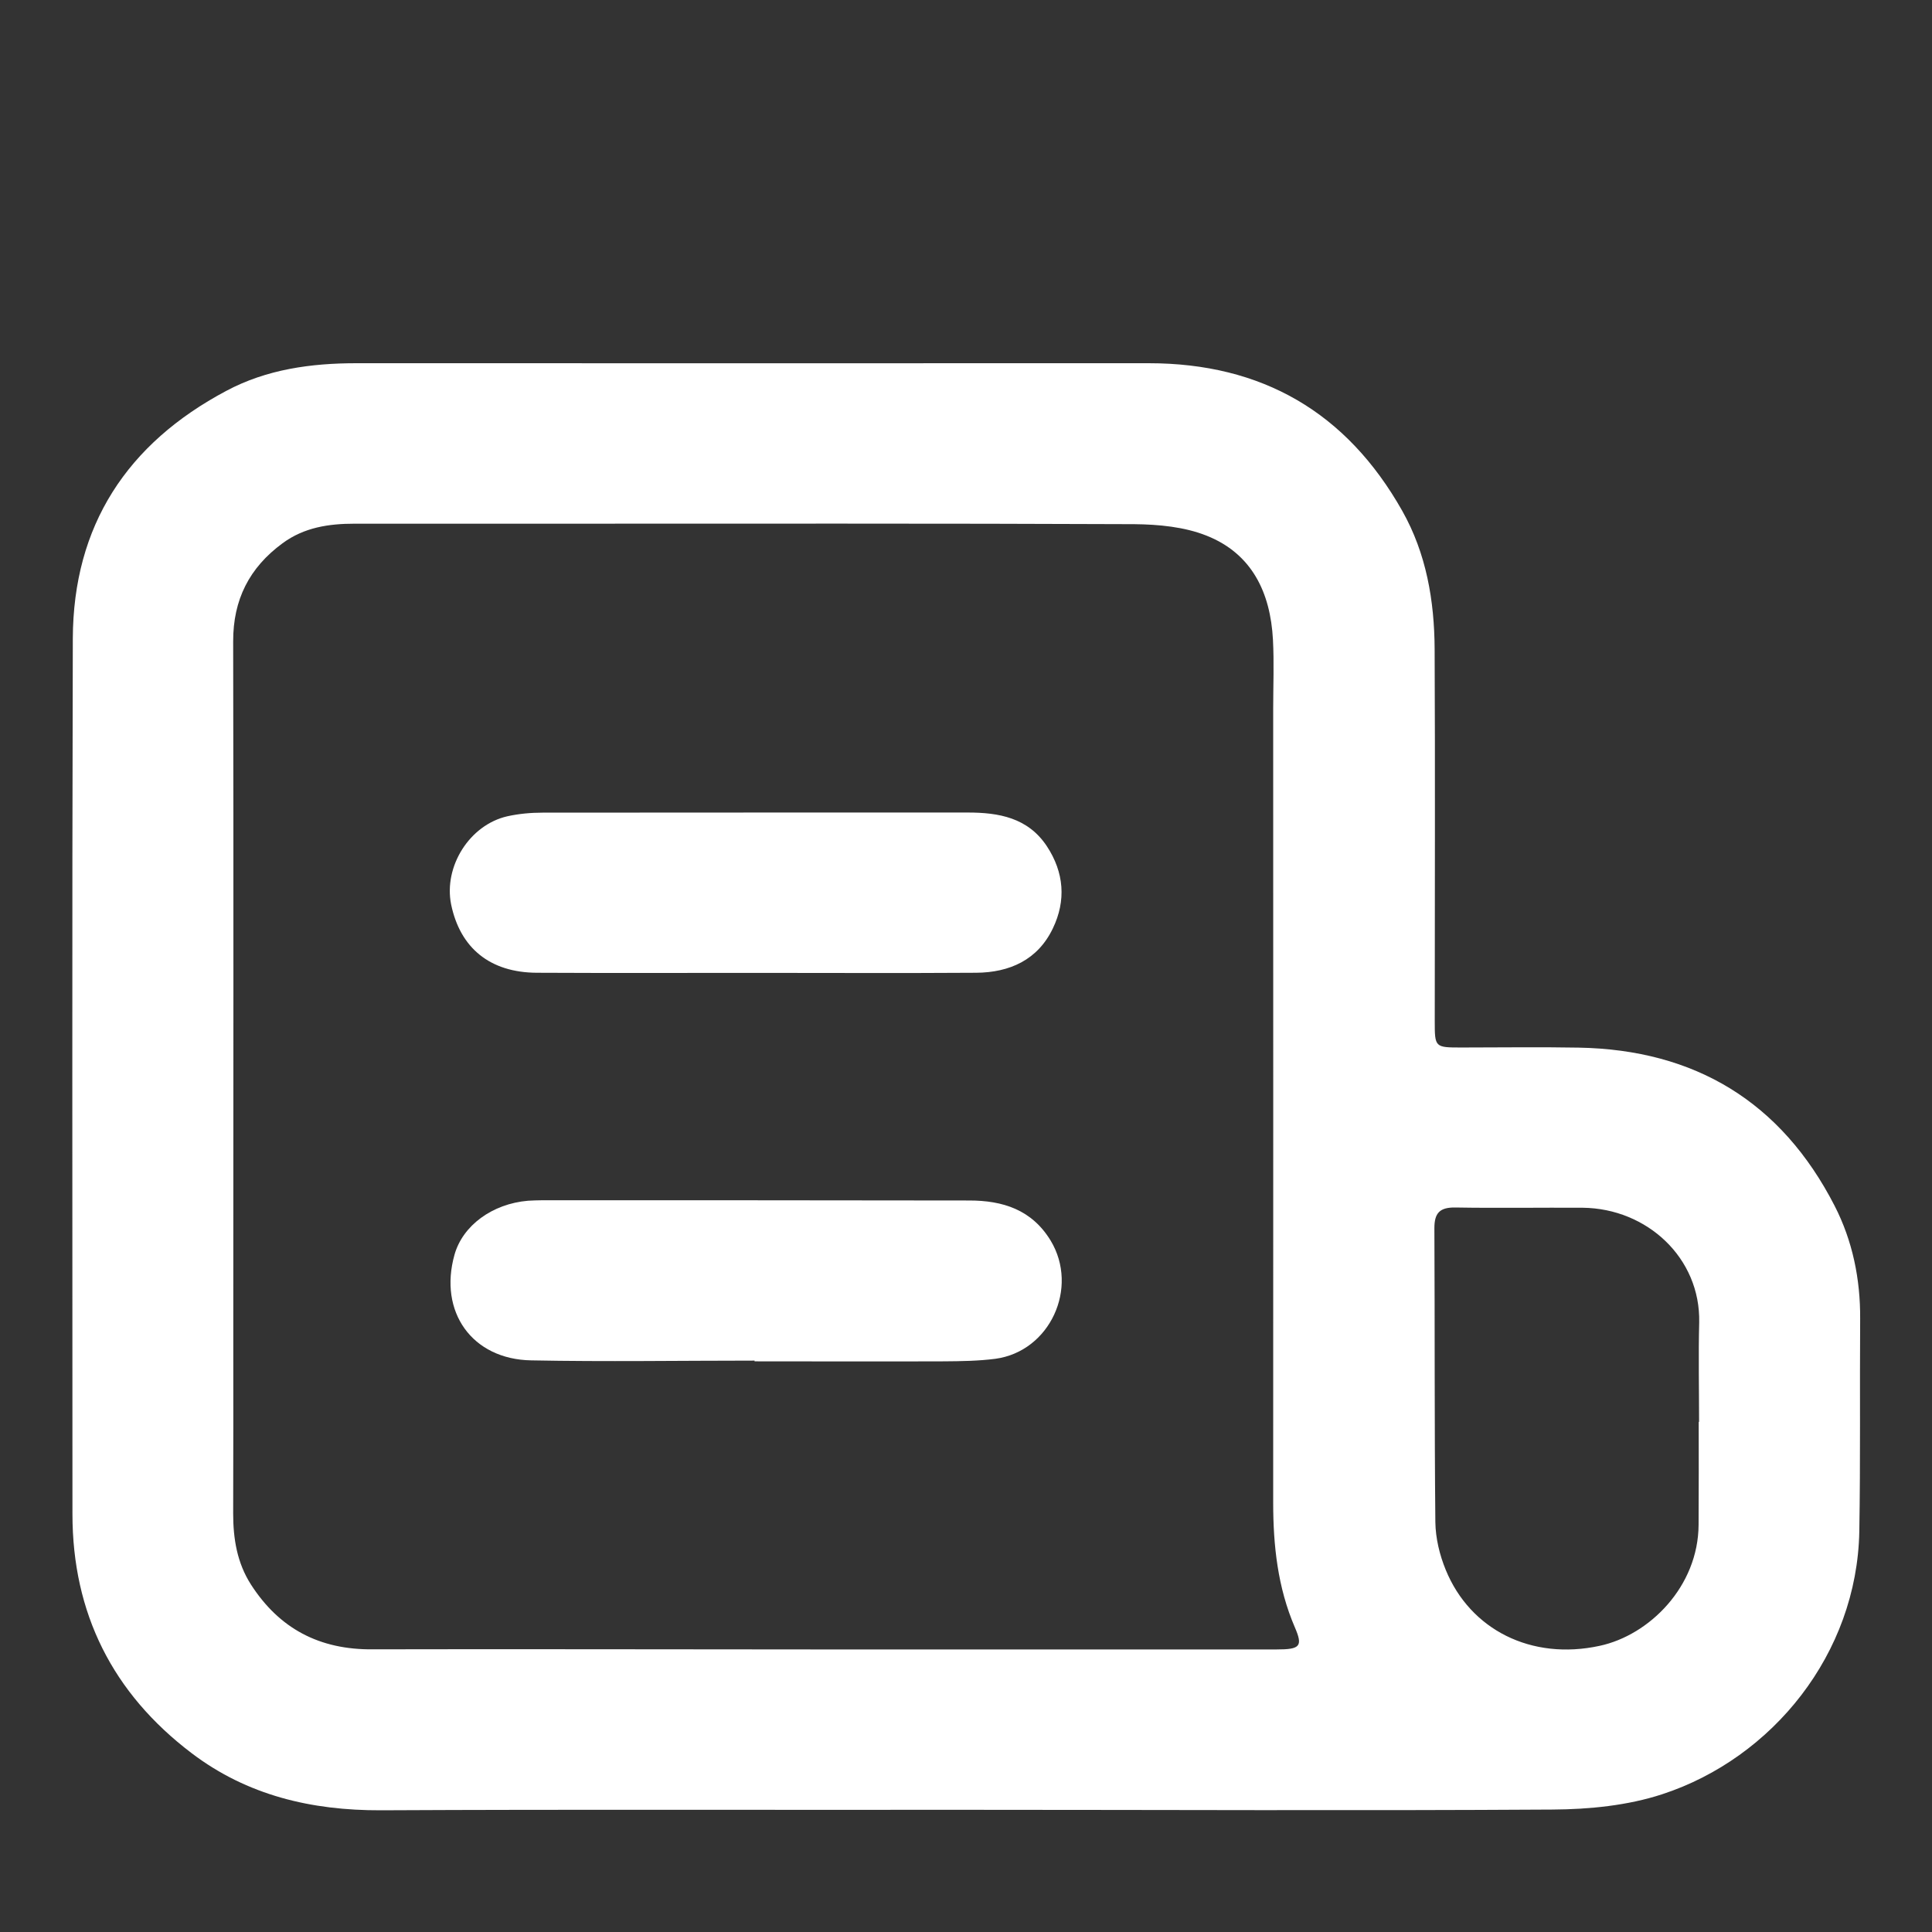 <?xml version="1.0" encoding="utf-8"?>
<!-- Generator: Adobe Illustrator 16.0.0, SVG Export Plug-In . SVG Version: 6.00 Build 0)  -->
<!DOCTYPE svg PUBLIC "-//W3C//DTD SVG 1.1//EN" "http://www.w3.org/Graphics/SVG/1.1/DTD/svg11.dtd">
<svg version="1.1" id="Layer_1" xmlns="http://www.w3.org/2000/svg" xmlns:xlink="http://www.w3.org/1999/xlink" x="0px" y="0px"
	 width="16px" height="16px" viewBox="0 0 16 16" enable-background="new 0 0 16 16" xml:space="preserve">
<rect x="0" y="0" width="16" height="16" fill="#333333" stroke="none"/>
<g>
	<path fill-rule="evenodd" clip-rule="evenodd" fill="#FFFFFF" d="M7.967,14.988c-1.604,0.002-3.208-0.004-4.813,0.004
		c-0.574,0.002-1.106-0.123-1.567-0.473c-0.654-0.496-0.987-1.158-0.987-1.98c0-2.418-0.004-4.833,0.003-7.25
		c0.003-0.937,0.45-1.616,1.271-2.052c0.335-0.179,0.703-0.229,1.078-0.229c2.188,0,4.374,0.001,6.561,0
		c0.938,0,1.639,0.406,2.1,1.223c0.199,0.353,0.266,0.743,0.268,1.144c0.005,1.026,0.001,2.054,0.001,3.082
		c0,0.217,0.001,0.218,0.221,0.218c0.323,0,0.646-0.005,0.97,0.001c0.964,0.017,1.679,0.449,2.121,1.311
		c0.148,0.289,0.213,0.605,0.211,0.934c-0.004,0.588,0.003,1.176-0.007,1.762c-0.019,1.012-0.718,1.877-1.632,2.176
		c-0.287,0.094-0.604,0.125-0.908,0.127C11.227,14.996,9.597,14.988,7.967,14.988z M6.771,13.66L6.771,13.66
		c1.268,0,2.533,0,3.801,0c0.195,0,0.22-0.025,0.151-0.184c-0.142-0.33-0.179-0.678-0.179-1.031c0.001-2.191,0-4.384,0-6.576
		c0-0.19,0.008-0.382-0.002-0.572c-0.021-0.39-0.174-0.712-0.55-0.861C9.809,4.363,9.595,4.343,9.395,4.341
		C7.77,4.334,6.146,4.337,4.521,4.337c-0.528,0-1.057,0-1.585,0c-0.212,0-0.417,0.03-0.596,0.162
		c-0.275,0.202-0.41,0.467-0.409,0.813c0.004,1.918,0.001,3.835,0.001,5.753c0,0.49,0.001,0.979-0.001,1.469
		c0,0.209,0.032,0.408,0.147,0.588c0.236,0.367,0.569,0.541,1.008,0.537C4.314,13.656,5.543,13.66,6.771,13.66z M14.068,11.775
		c0,0,0.001,0,0.003,0c0-0.273-0.006-0.549,0.001-0.822c0.012-0.535-0.432-0.945-0.964-0.951C12.756,10,12.404,10.006,12.053,10
		c-0.129-0.002-0.174,0.045-0.174,0.17c0.004,0.813,0,1.623,0.008,2.436c0.002,0.133,0.035,0.271,0.086,0.395
		c0.203,0.496,0.709,0.752,1.275,0.629c0.41-0.088,0.817-0.49,0.819-1.004C14.069,12.342,14.068,12.059,14.068,11.775z"/>
	<path fill-rule="evenodd" clip-rule="evenodd" fill="#FFFFFF" d="M6.249,11.268c-0.617,0-1.232,0.01-1.849-0.002
		c-0.491-0.008-0.769-0.402-0.636-0.875c0.068-0.242,0.313-0.422,0.609-0.447c0.04-0.002,0.078-0.004,0.118-0.004
		c1.179,0,2.357,0,3.536,0.002c0.278,0,0.518,0.076,0.674,0.332c0.236,0.391-0.006,0.918-0.458,0.979
		c-0.14,0.018-0.283,0.02-0.423,0.021c-0.524,0.002-1.048,0-1.571,0C6.249,11.271,6.249,11.27,6.249,11.268z"/>
	<path fill-rule="evenodd" clip-rule="evenodd" fill="#FFFFFF" d="M6.25,8.057c-0.601,0-1.203,0.002-1.804-0.001
		C4.058,8.054,3.811,7.852,3.736,7.49C3.673,7.175,3.889,6.831,4.202,6.76c0.095-0.021,0.194-0.03,0.291-0.03
		c1.173-0.001,2.347-0.001,3.521-0.001c0.257,0,0.498,0.042,0.655,0.278c0.144,0.218,0.161,0.452,0.05,0.682
		C8.594,7.95,8.361,8.054,8.084,8.056C7.473,8.06,6.861,8.057,6.25,8.057z"/>
</g>
</svg>
